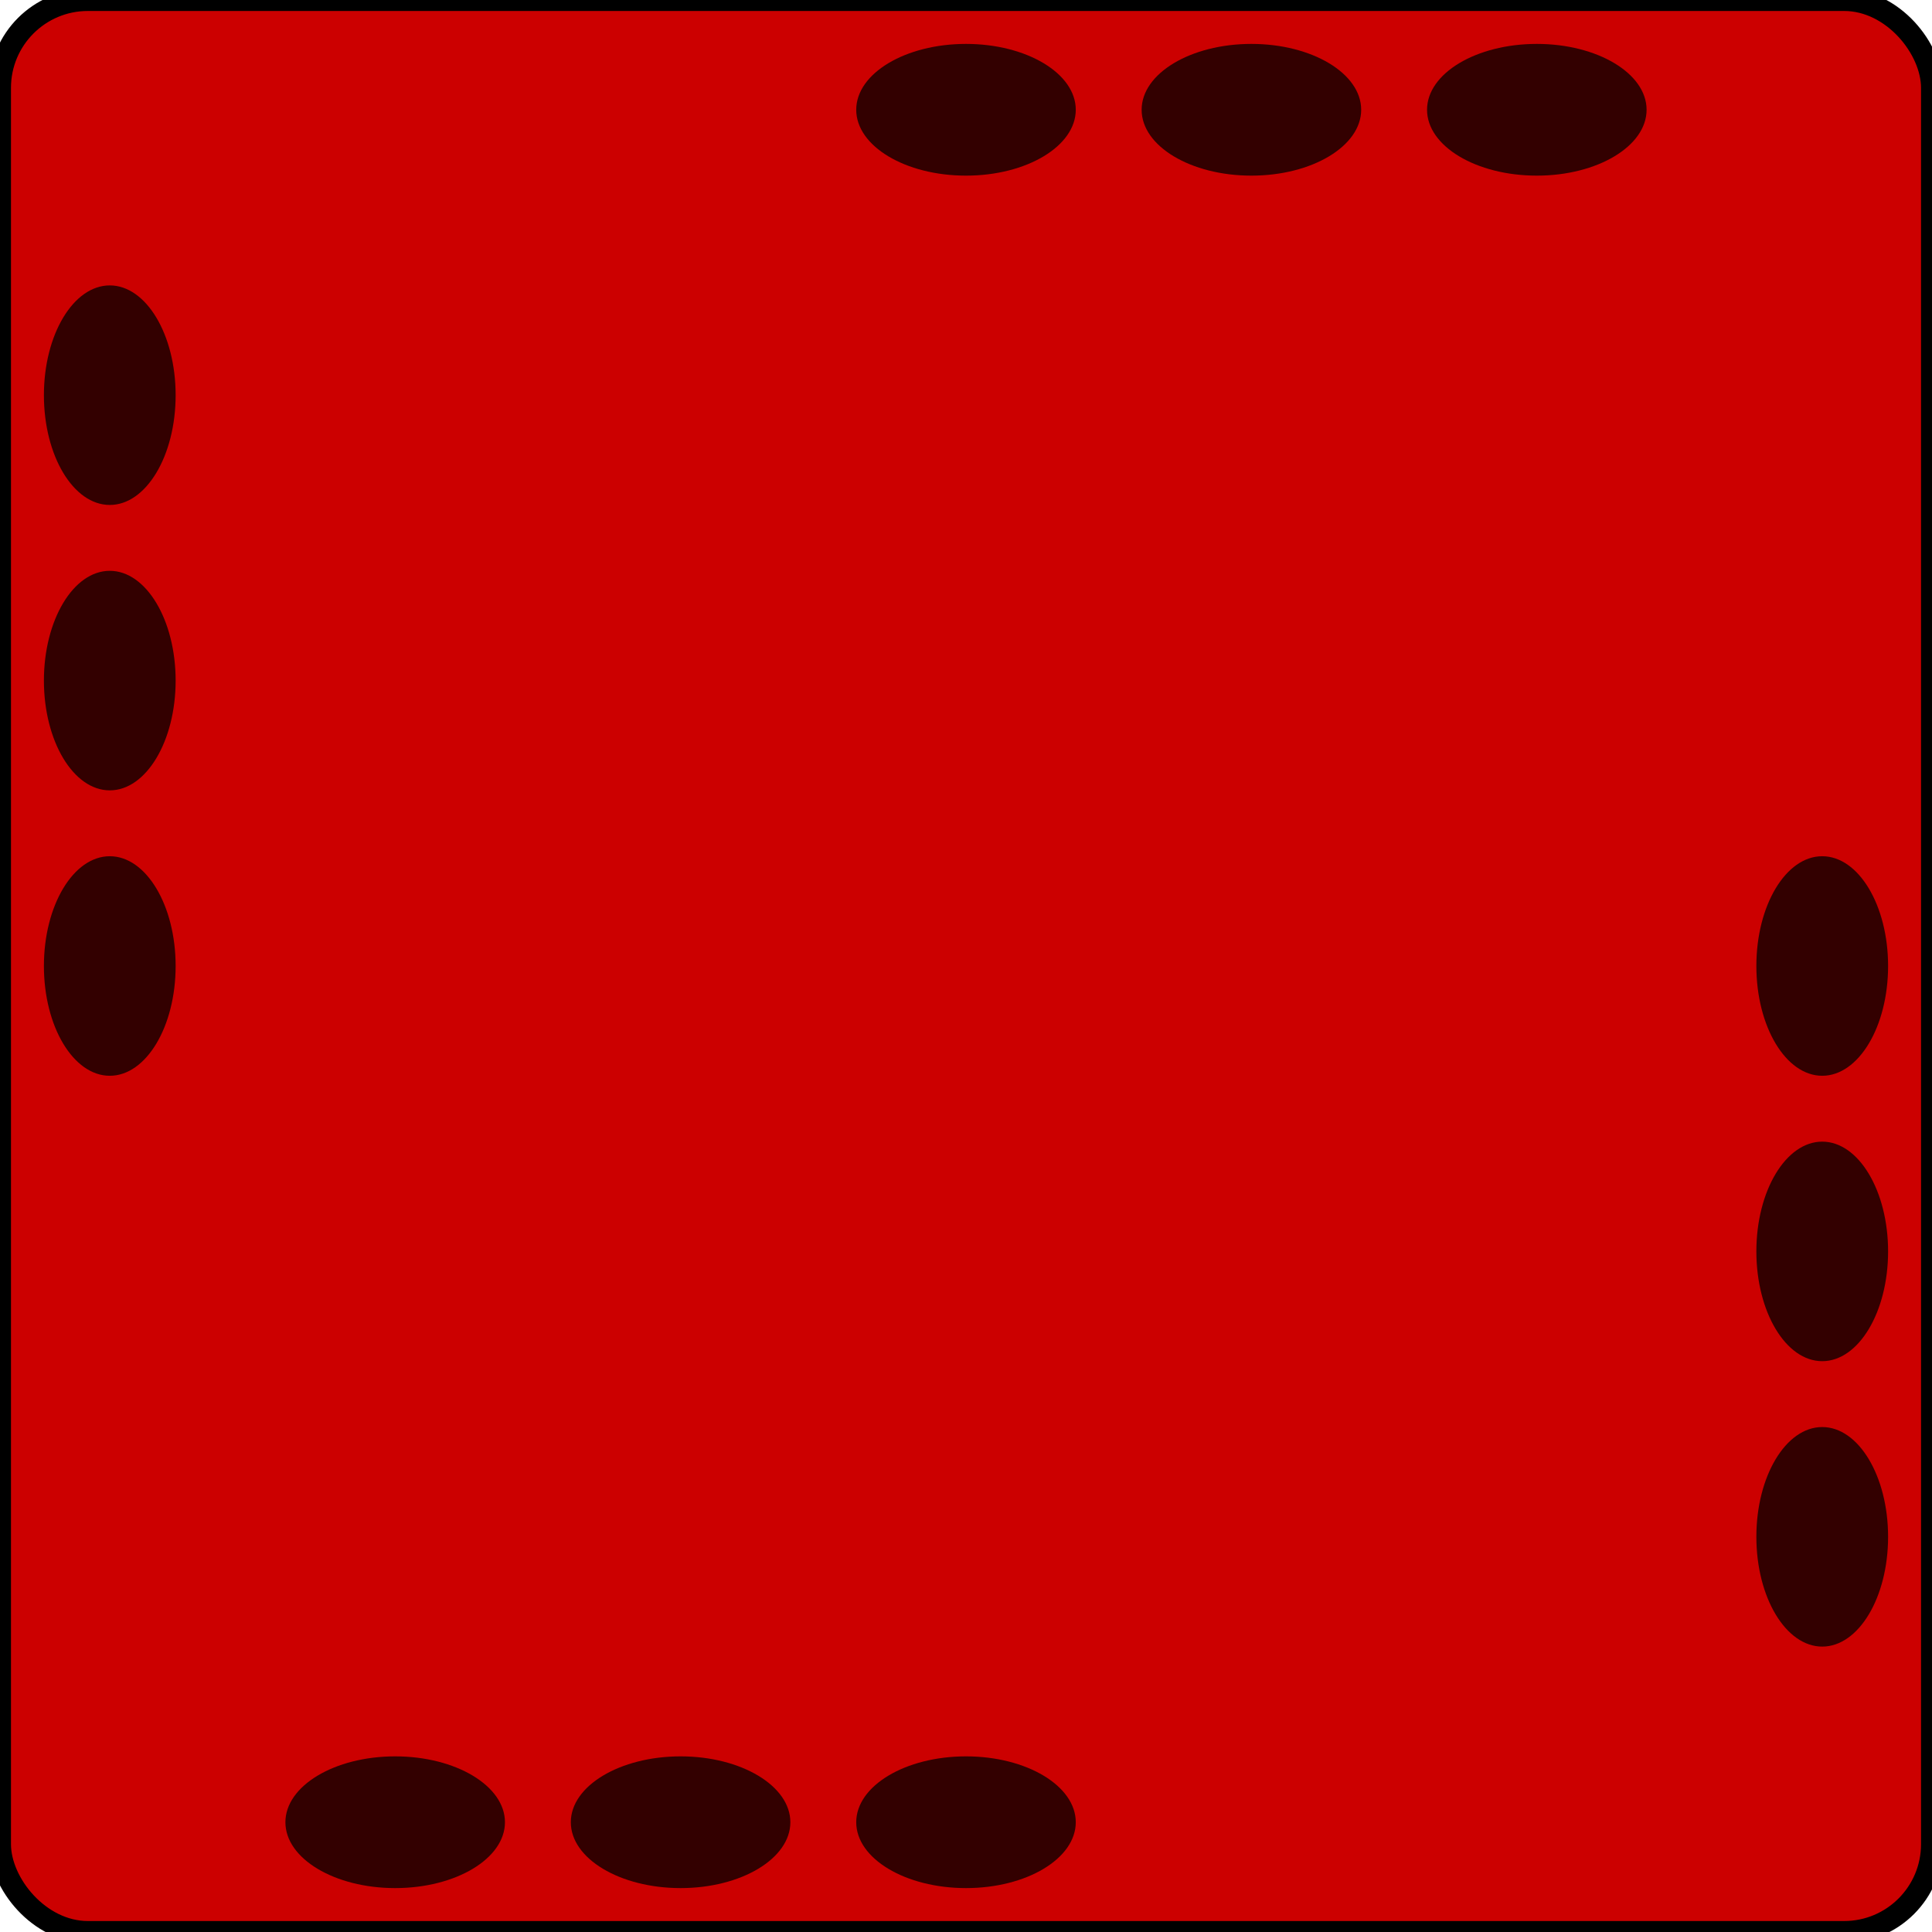 <svg xmlns="http://www.w3.org/2000/svg" width="88" height="88">
	<rect x="0" y="0" width="88" height="88" rx="4" ry="4" fill="#c00" stroke="#000000" stroke-width="1" />
	<g fill="#000000" opacity="0.75" stroke="none">
 		<ellipse cx="44" cy="5" rx="5" ry="3" />
 		<ellipse cx="44" cy="83" rx="5" ry="3" />
 		<ellipse cx="5" cy="44" rx="3" ry="5" />
 		<ellipse cx="83" cy="44" rx="3" ry="5" />
 		<ellipse cx="57" cy="5" rx="5" ry="3" />
 		<ellipse cx="31" cy="83" rx="5" ry="3" />
 		<ellipse cx="5" cy="31" rx="3" ry="5" />
 		<ellipse cx="83" cy="57" rx="3" ry="5" />
 		<ellipse cx="70" cy="5" rx="5" ry="3" />
 		<ellipse cx="18" cy="83" rx="5" ry="3" />
 		<ellipse cx="5" cy="18" rx="3" ry="5" />
 		<ellipse cx="83" cy="70" rx="3" ry="5" />
  	</g>
 	<g stroke="#000000" opacity="0.75" stroke-width="3" stroke-linejoin="round" fill="none" transform="translate(44 44) scale(1.9)">
    	
    </g>
</svg>